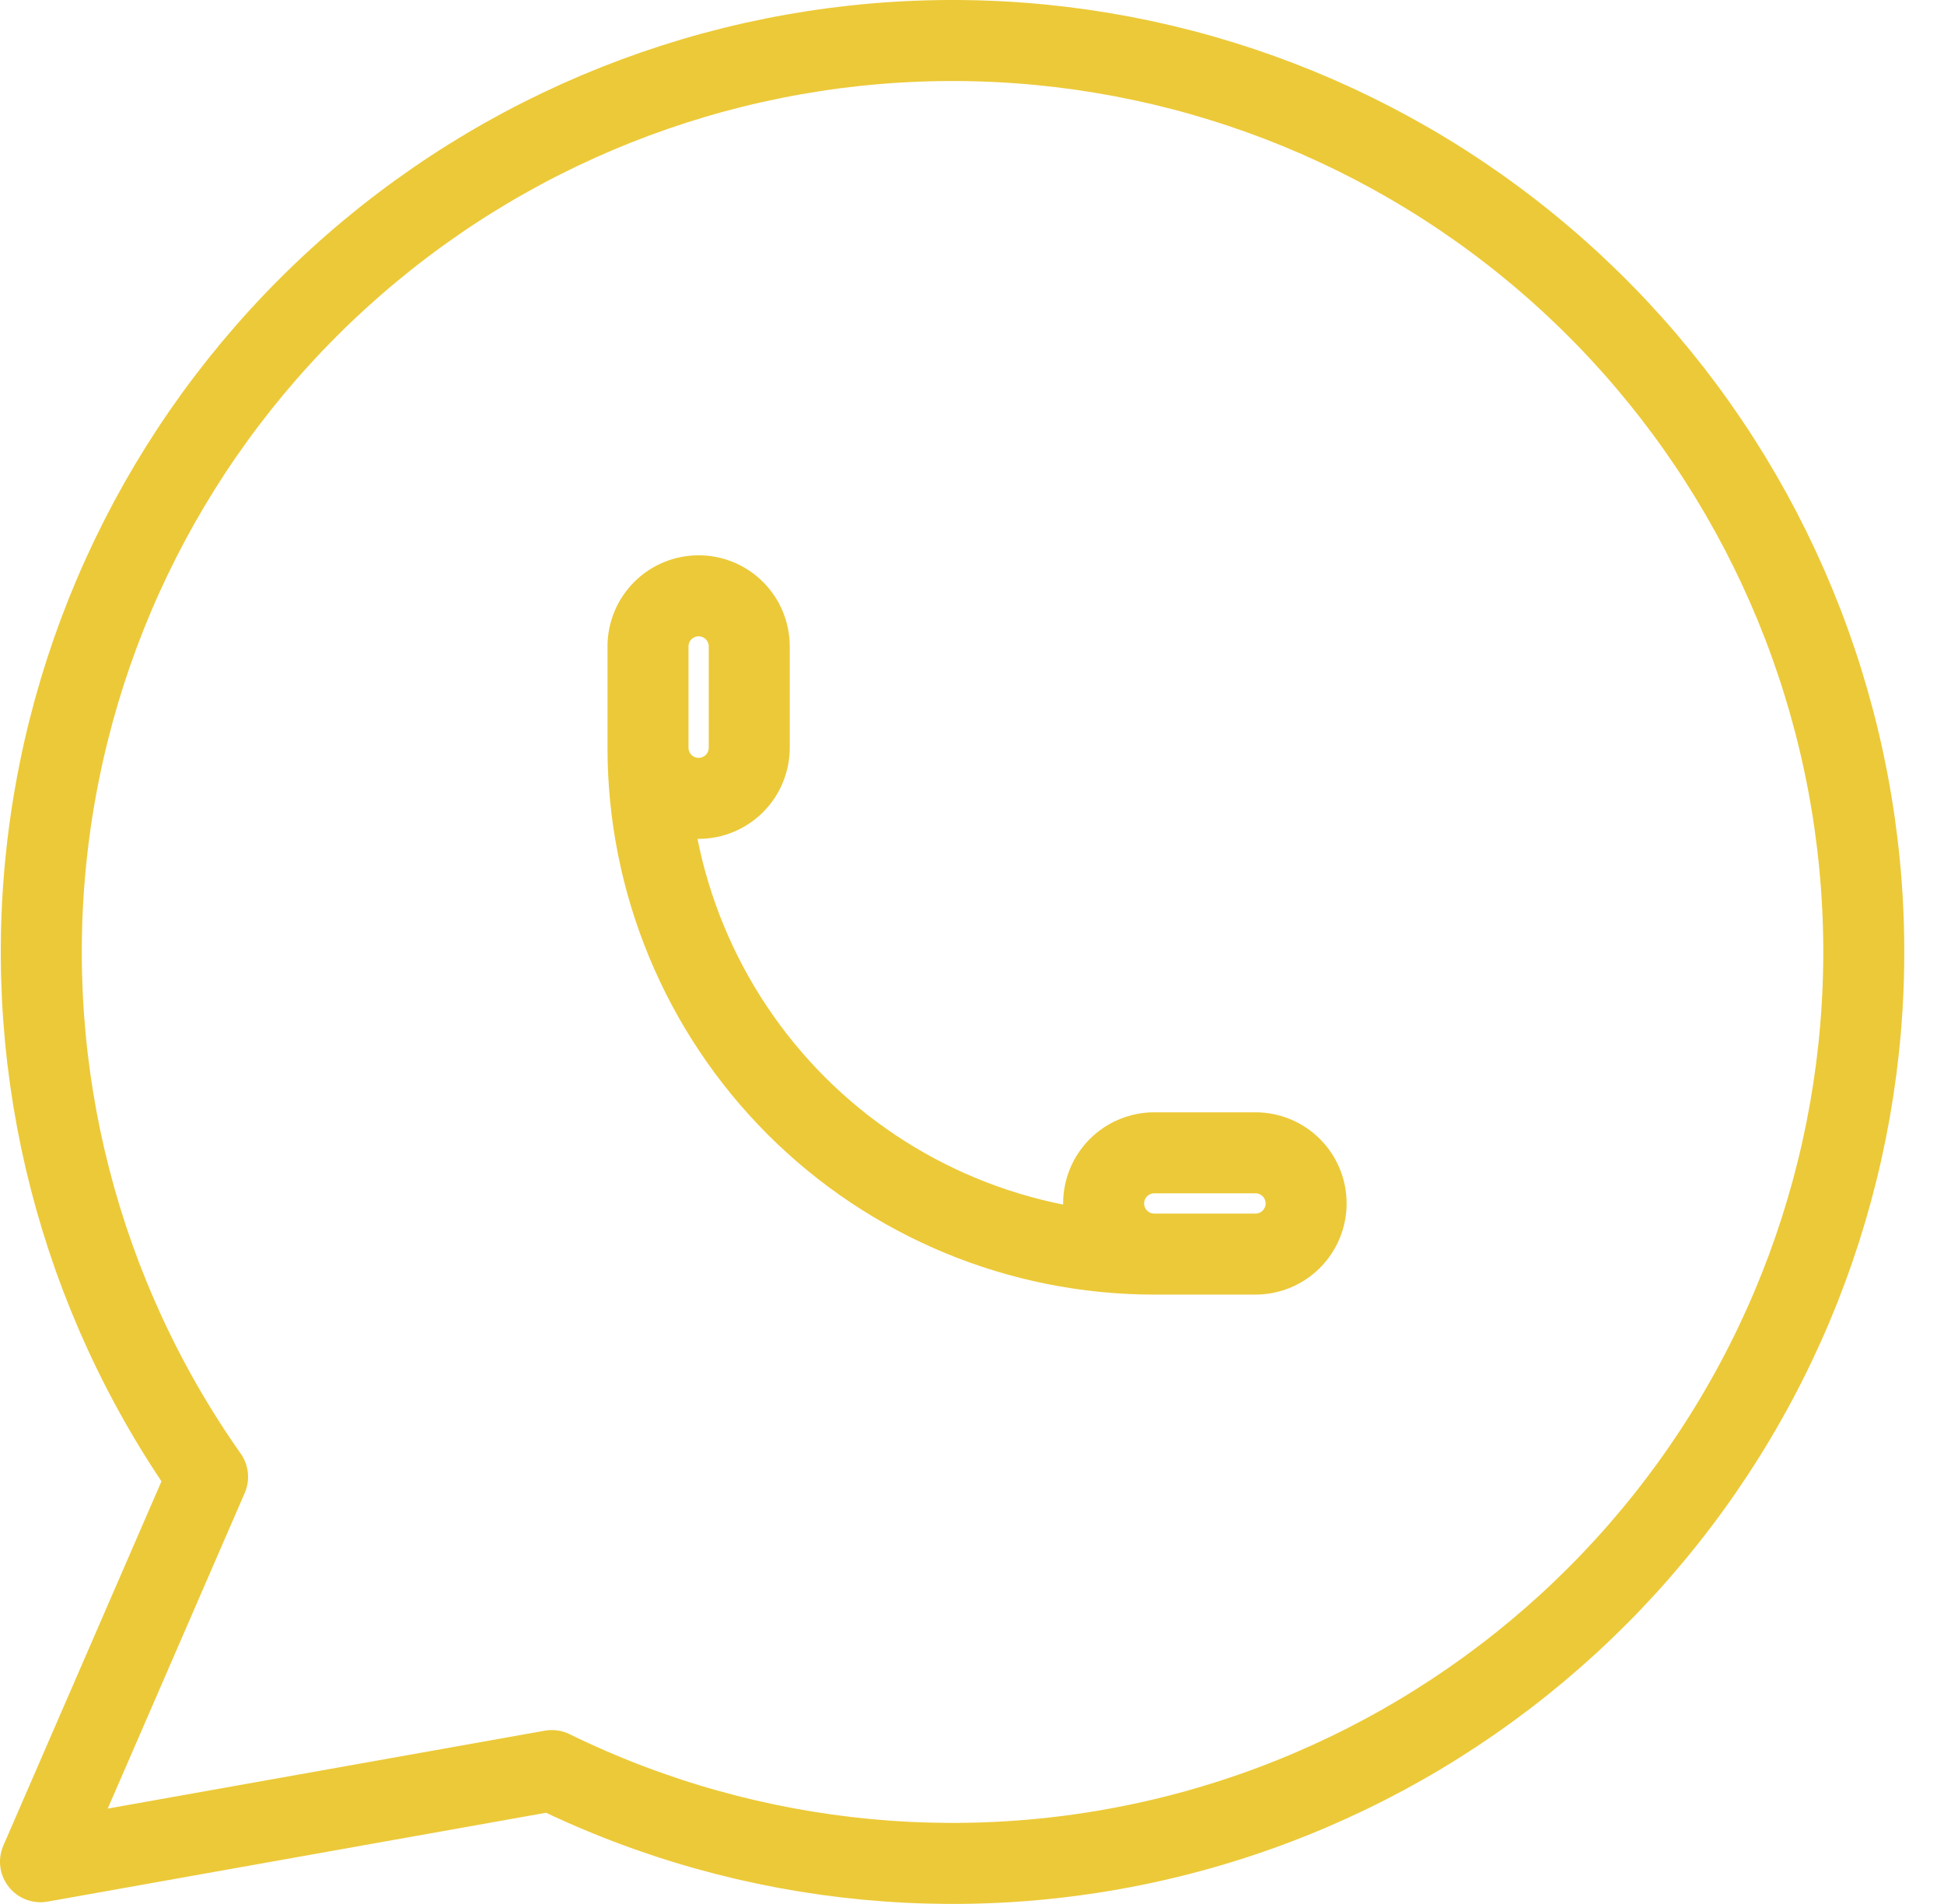 <svg width="48" height="47" viewBox="0 0 48 47" fill="none" xmlns="http://www.w3.org/2000/svg">
<path d="M16 18.458C16 18.789 16.132 19.107 16.366 19.342C16.601 19.576 16.919 19.708 17.25 19.708C17.581 19.708 17.899 19.576 18.134 19.342C18.368 19.107 18.5 18.789 18.5 18.458V15.958C18.5 15.626 18.368 15.308 18.134 15.074C17.899 14.839 17.581 14.708 17.25 14.708C16.919 14.708 16.601 14.839 16.366 15.074C16.132 15.308 16 15.626 16 15.958V18.458ZM16 18.458C16 21.773 17.317 24.952 19.661 27.297C22.005 29.641 25.185 30.958 28.5 30.958M28.5 30.958H31C31.331 30.958 31.649 30.826 31.884 30.592C32.118 30.357 32.25 30.039 32.25 29.708C32.25 29.376 32.118 29.058 31.884 28.824C31.649 28.59 31.331 28.458 31 28.458H28.5C28.169 28.458 27.851 28.59 27.616 28.824C27.382 29.058 27.25 29.376 27.25 29.708C27.25 30.039 27.382 30.357 27.616 30.592C27.851 30.826 28.169 30.958 28.5 30.958ZM1 45.958L5.125 36.458C1.969 31.978 0.557 26.5 1.153 21.053C1.749 15.606 4.312 10.563 8.362 6.872C12.412 3.18 17.669 1.093 23.148 1.003C28.628 0.913 33.951 2.825 38.12 6.381C42.29 9.937 45.018 14.893 45.793 20.317C46.568 25.742 45.337 31.263 42.33 35.845C39.324 40.426 34.749 43.753 29.463 45.201C24.178 46.648 18.547 46.117 13.625 43.708L1 45.958Z" stroke="#ECC938" stroke-width="2" stroke-linecap="round" stroke-linejoin="round"/>
</svg>
